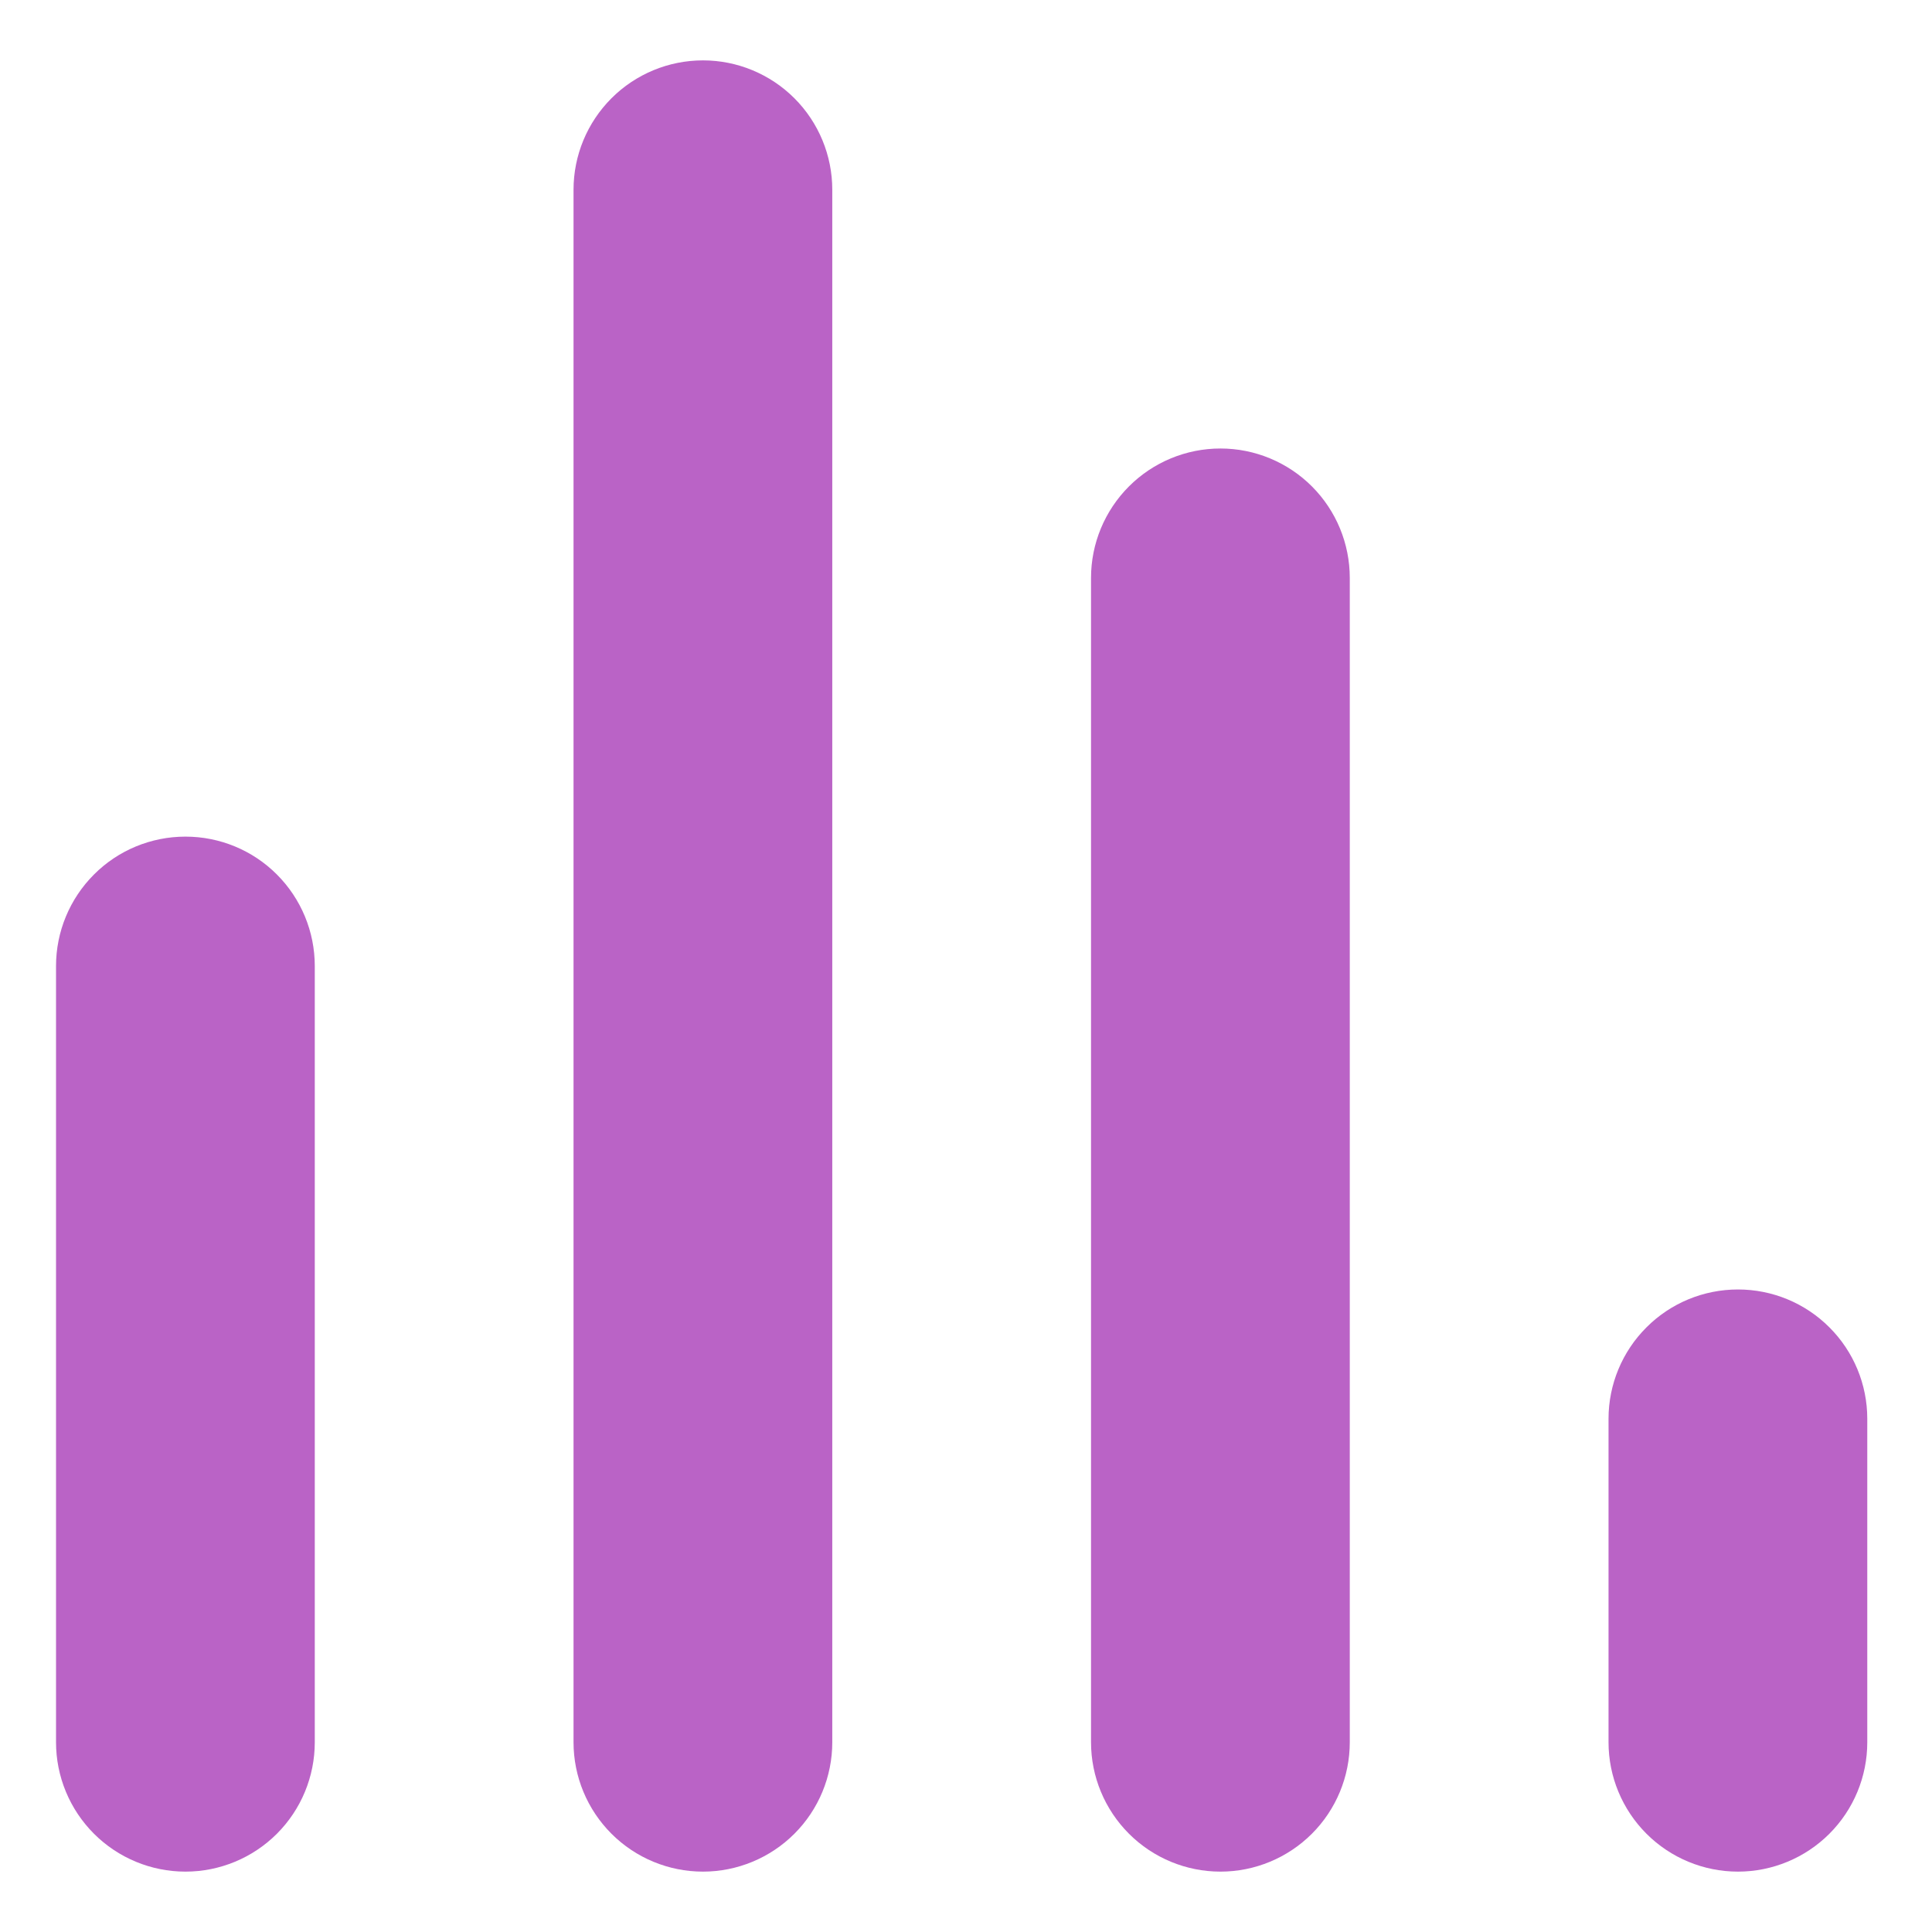 <svg width="28" height="28" viewBox="0 0 28 28" fill="none" xmlns="http://www.w3.org/2000/svg">
<path d="M10.188 0.875C9.69 0.875 9.213 1.073 8.862 1.424C8.51 1.776 8.312 2.253 8.312 2.75V25.25C8.312 25.747 8.51 26.224 8.862 26.576C9.213 26.927 9.69 27.125 10.188 27.125C10.685 27.125 11.162 26.927 11.513 26.576C11.865 26.224 12.062 25.747 12.062 25.25V2.75C12.062 2.253 11.865 1.776 11.513 1.424C11.162 1.073 10.685 0.875 10.188 0.875ZM2.688 12.125C2.19 12.125 1.713 12.322 1.362 12.674C1.01 13.026 0.812 13.503 0.812 14V25.25C0.812 25.747 1.01 26.224 1.362 26.576C1.713 26.927 2.19 27.125 2.688 27.125C3.185 27.125 3.662 26.927 4.013 26.576C4.365 26.224 4.562 25.747 4.562 25.25V14C4.562 13.503 4.365 13.026 4.013 12.674C3.662 12.322 3.185 12.125 2.688 12.125ZM17.688 6.5C17.19 6.5 16.713 6.698 16.362 7.049C16.01 7.401 15.812 7.878 15.812 8.375V25.25C15.812 25.747 16.01 26.224 16.362 26.576C16.713 26.927 17.19 27.125 17.688 27.125C18.185 27.125 18.662 26.927 19.013 26.576C19.365 26.224 19.562 25.747 19.562 25.25V8.375C19.562 7.878 19.365 7.401 19.013 7.049C18.662 6.698 18.185 6.5 17.688 6.5ZM25.188 18.688C24.69 18.688 24.213 18.885 23.862 19.237C23.51 19.588 23.312 20.065 23.312 20.562V25.25C23.312 25.747 23.51 26.224 23.862 26.576C24.213 26.927 24.69 27.125 25.188 27.125C25.685 27.125 26.162 26.927 26.513 26.576C26.865 26.224 27.062 25.747 27.062 25.25V20.562C27.062 20.065 26.865 19.588 26.513 19.237C26.162 18.885 25.685 18.688 25.188 18.688Z" fill="#BA63C6"/>
</svg>

